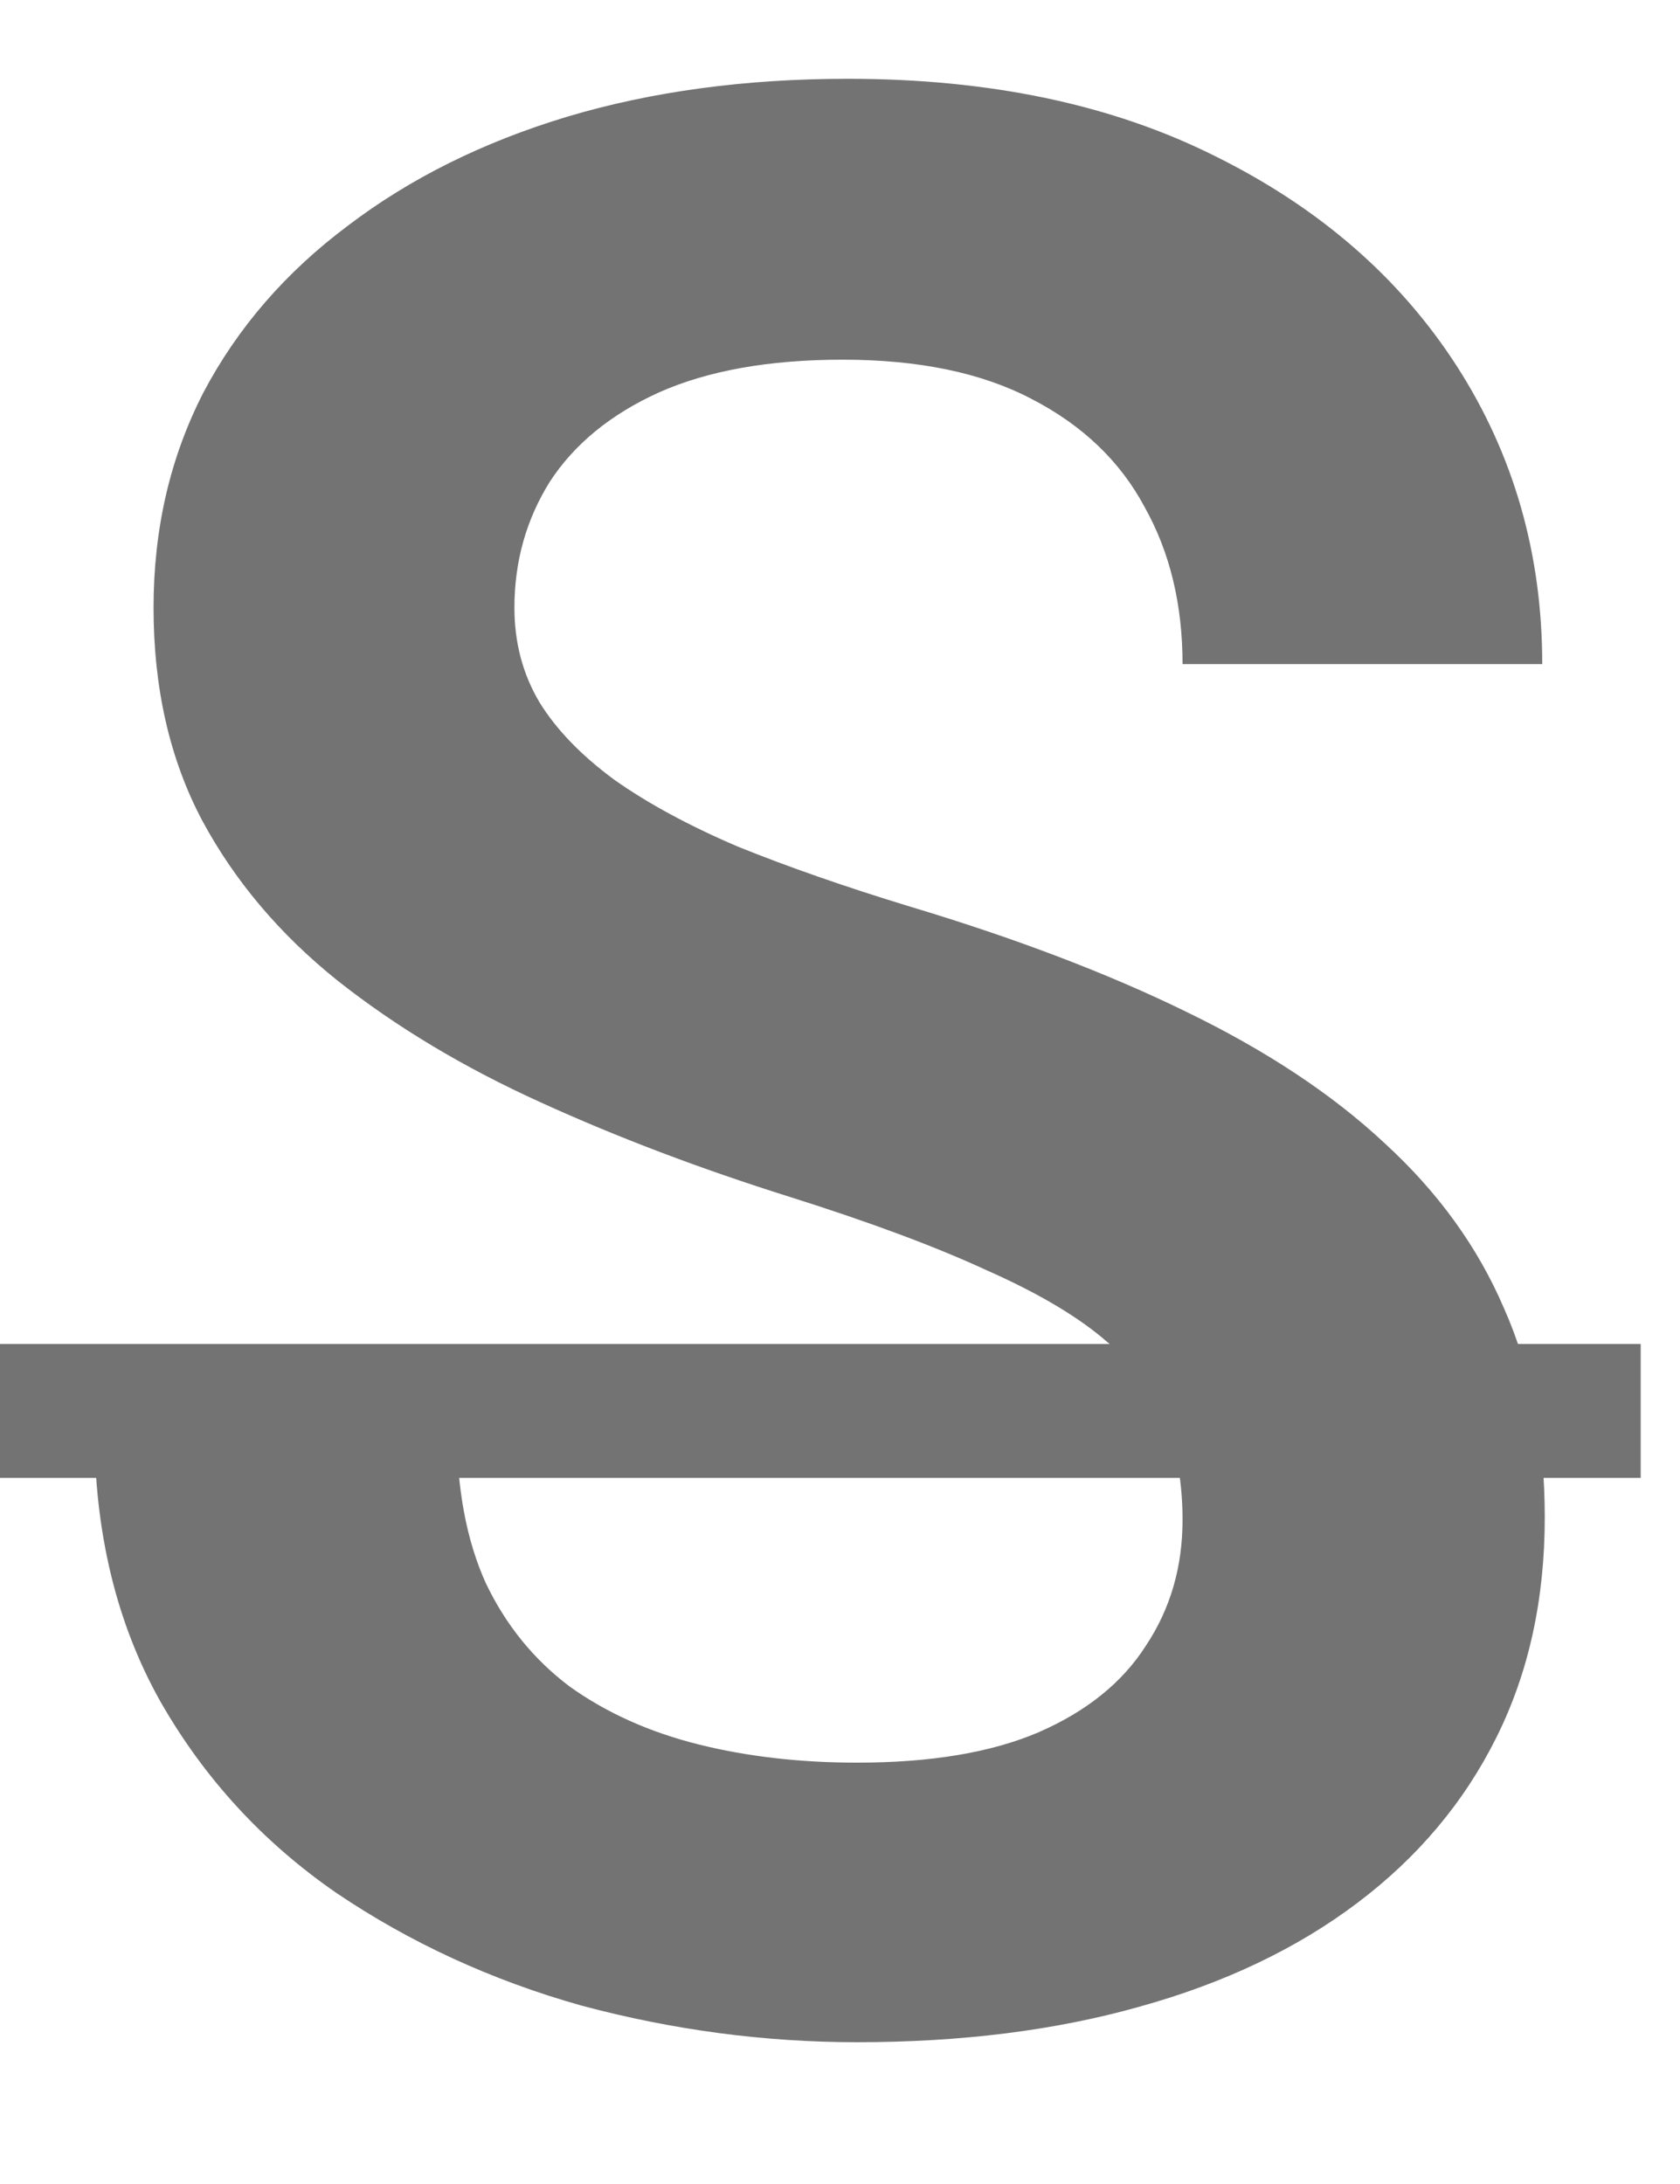 <svg width="10" height="13" viewBox="0 0 10 13" fill="none" xmlns="http://www.w3.org/2000/svg">
<path d="M7.039 9.047C7.039 8.828 7.005 8.633 6.938 8.461C6.875 8.284 6.758 8.125 6.586 7.984C6.419 7.839 6.182 7.698 5.875 7.562C5.573 7.422 5.182 7.276 4.703 7.125C4.172 6.958 3.677 6.771 3.219 6.562C2.76 6.354 2.357 6.112 2.008 5.836C1.664 5.56 1.396 5.242 1.203 4.883C1.01 4.518 0.914 4.096 0.914 3.617C0.914 3.148 1.013 2.721 1.211 2.336C1.414 1.951 1.701 1.62 2.07 1.344C2.44 1.062 2.875 0.846 3.375 0.695C3.88 0.544 4.438 0.469 5.047 0.469C5.891 0.469 6.62 0.622 7.234 0.93C7.854 1.237 8.333 1.654 8.672 2.18C9.01 2.706 9.18 3.297 9.18 3.953H7.039C7.039 3.599 6.964 3.286 6.812 3.016C6.667 2.745 6.443 2.531 6.141 2.375C5.844 2.219 5.469 2.141 5.016 2.141C4.578 2.141 4.214 2.206 3.922 2.336C3.635 2.466 3.419 2.643 3.273 2.867C3.133 3.091 3.062 3.341 3.062 3.617C3.062 3.826 3.112 4.013 3.211 4.18C3.31 4.341 3.458 4.495 3.656 4.641C3.854 4.781 4.099 4.914 4.391 5.039C4.688 5.159 5.031 5.279 5.422 5.398C6.047 5.586 6.594 5.794 7.062 6.023C7.536 6.253 7.93 6.513 8.242 6.805C8.56 7.096 8.797 7.424 8.953 7.789C9.115 8.154 9.195 8.568 9.195 9.031C9.195 9.521 9.099 9.958 8.906 10.344C8.714 10.729 8.438 11.057 8.078 11.328C7.719 11.599 7.286 11.805 6.781 11.945C6.281 12.086 5.721 12.156 5.102 12.156C4.549 12.156 4.003 12.083 3.461 11.938C2.924 11.787 2.438 11.562 2 11.266C1.562 10.963 1.214 10.583 0.953 10.125C0.693 9.661 0.562 9.12 0.562 8.5H2.719C2.719 8.859 2.776 9.167 2.891 9.422C3.01 9.672 3.177 9.878 3.391 10.039C3.609 10.195 3.865 10.31 4.156 10.383C4.448 10.456 4.763 10.492 5.102 10.492C5.539 10.492 5.898 10.432 6.18 10.312C6.466 10.188 6.68 10.016 6.82 9.797C6.966 9.578 7.039 9.328 7.039 9.047Z" fill="#737373"/>
<path d="M0 8H9.766V8.797H0V8Z" fill="#737373"/>
</svg>
